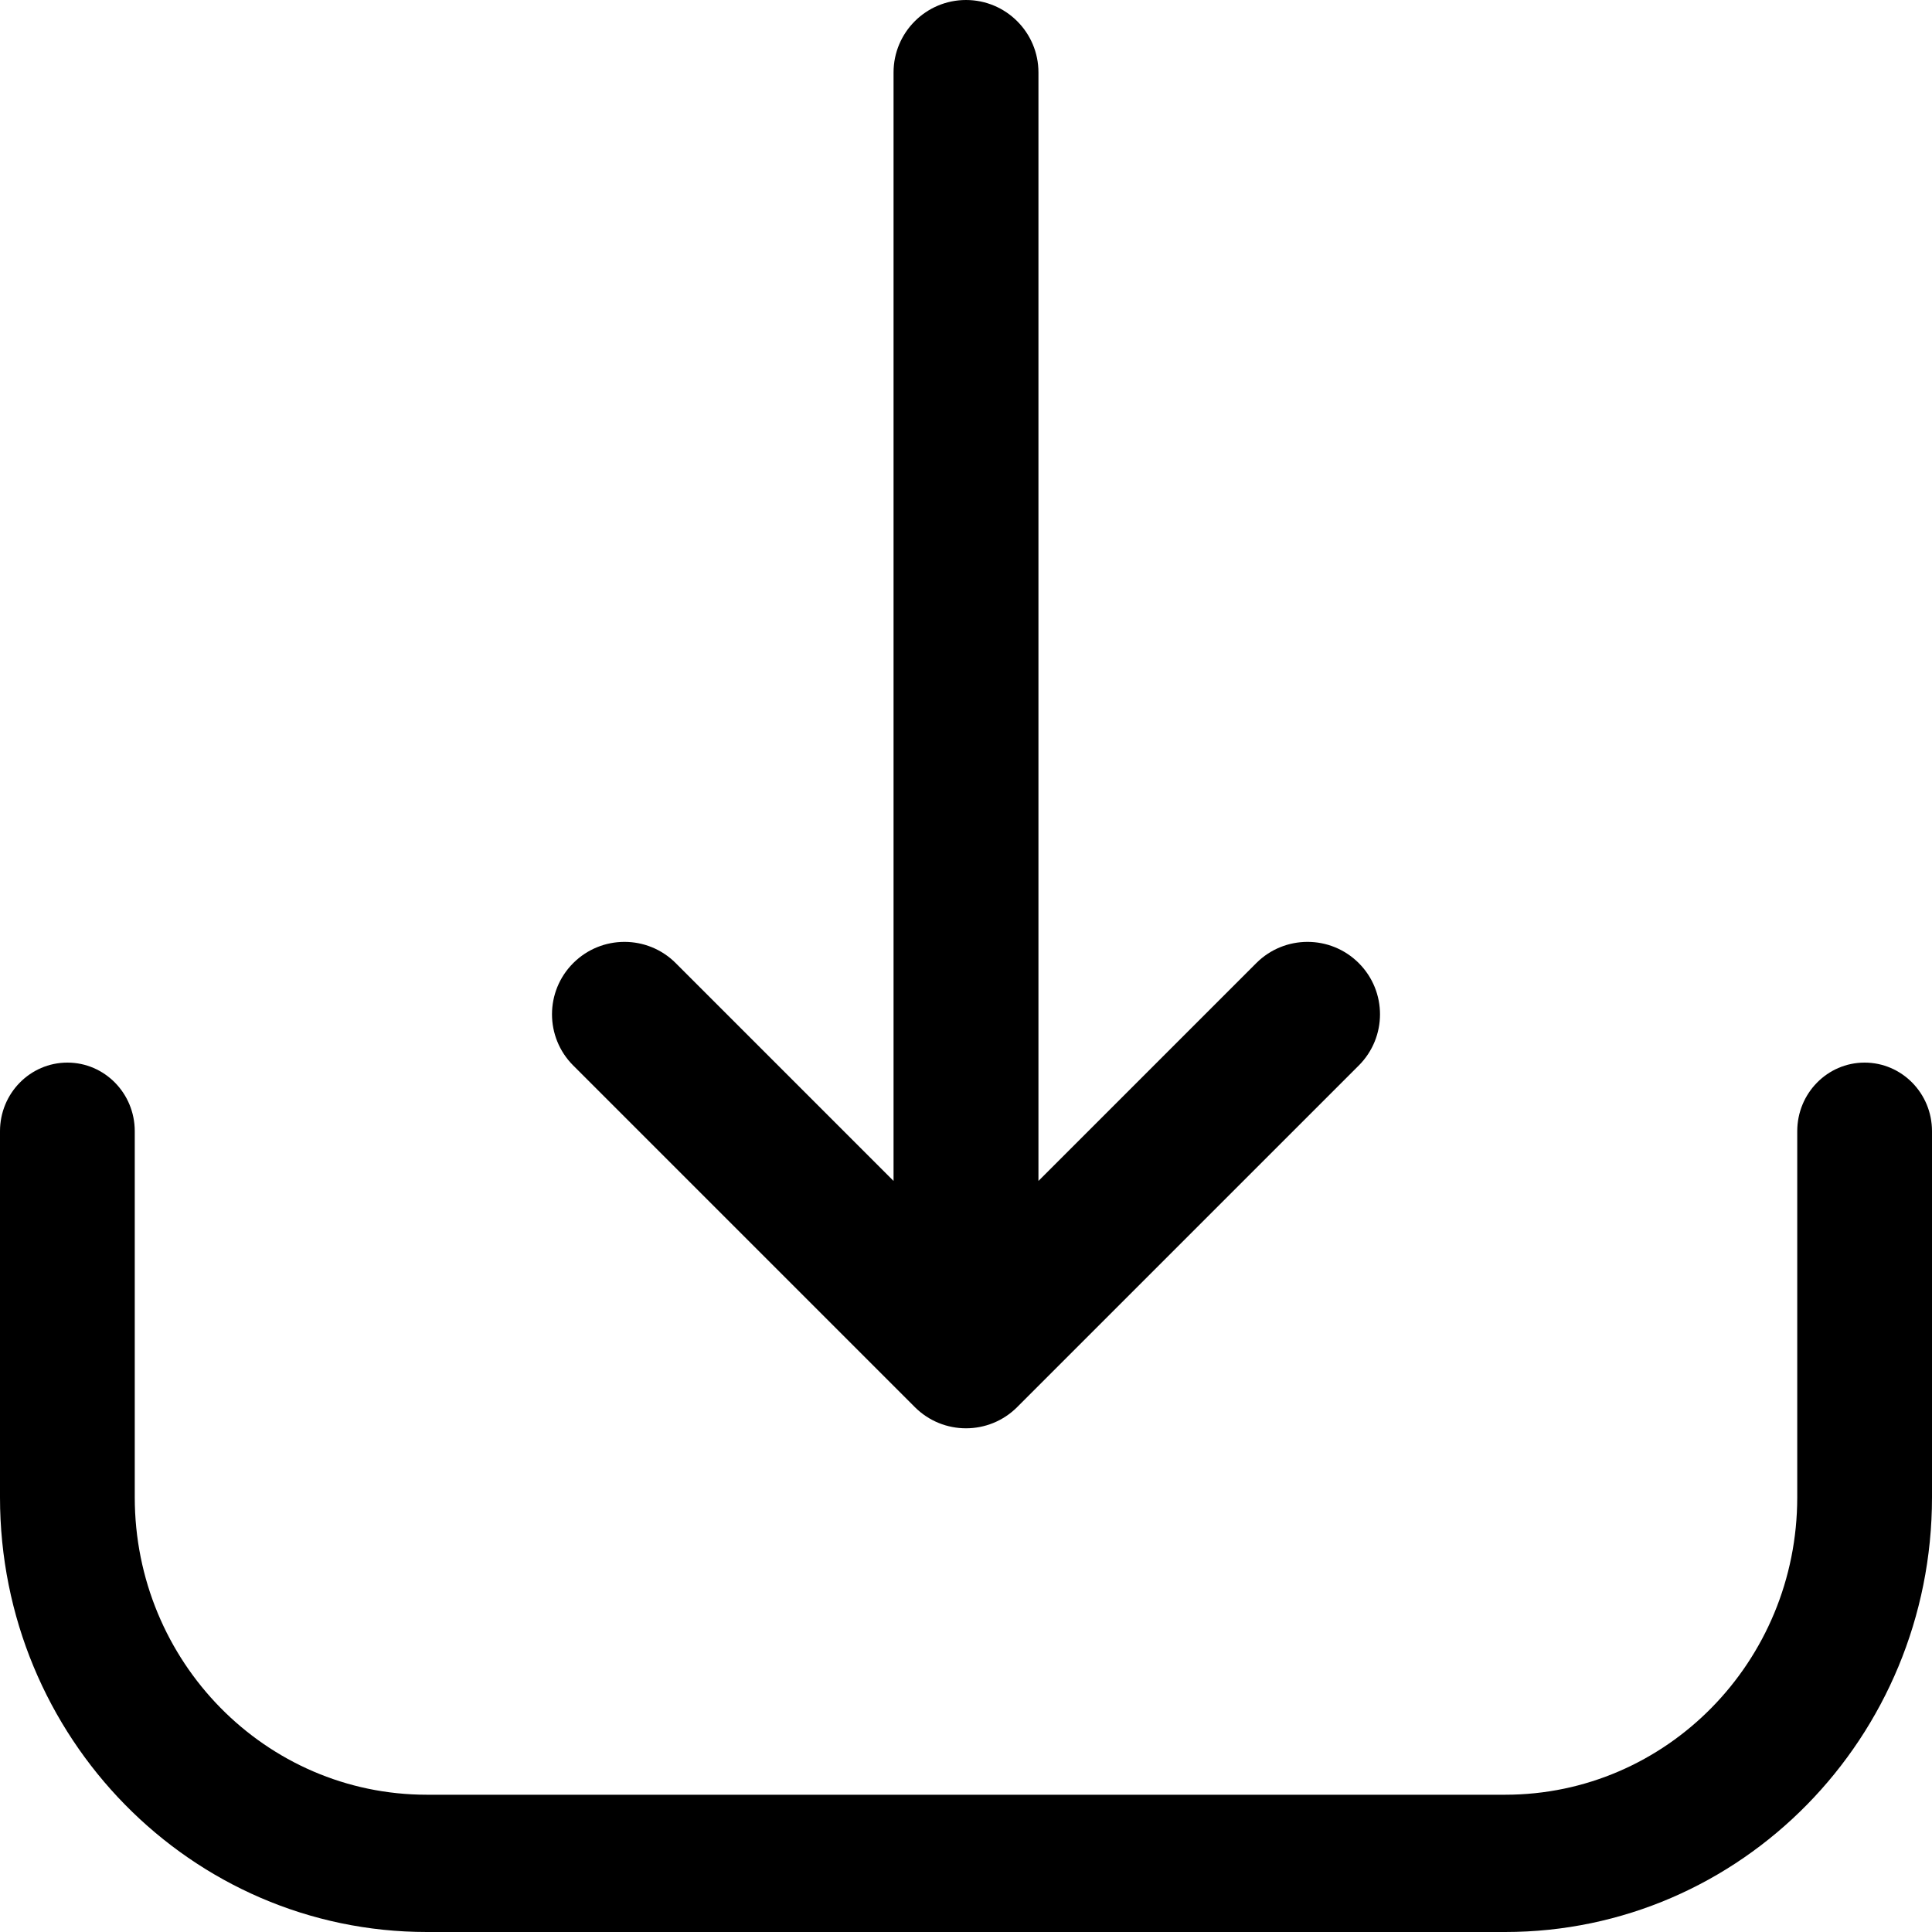 <svg width="20" height="20" viewBox="0 0 20 20" fill="none" xmlns="http://www.w3.org/2000/svg">
<path d="M9.25 0.75C9.25 0.336 9.586 0 10 0C10.414 0 10.75 0.336 10.75 0.75V12.225L13.005 9.97C13.298 9.677 13.773 9.677 14.066 9.97C14.359 10.263 14.359 10.737 14.066 11.03L10.53 14.566C10.237 14.859 9.763 14.859 9.47 14.566L5.934 11.03C5.641 10.737 5.641 10.263 5.934 9.97C6.227 9.677 6.702 9.677 6.995 9.97L9.25 12.225V0.75Z" fill="black"/>
<path d="M1.395 11.71C1.395 11.318 1.083 11 0.698 11C0.312 11 0 11.318 0 11.71V15.5C0 17.985 1.978 20 4.419 20H15.581C18.022 20 20 17.985 20 15.5V11.71C20 11.318 19.688 11 19.302 11C18.917 11 18.605 11.318 18.605 11.71V15.5C18.605 17.201 17.251 18.579 15.581 18.579H4.419C2.749 18.579 1.395 17.201 1.395 15.5V11.71Z" fill="black"/>
</svg>
